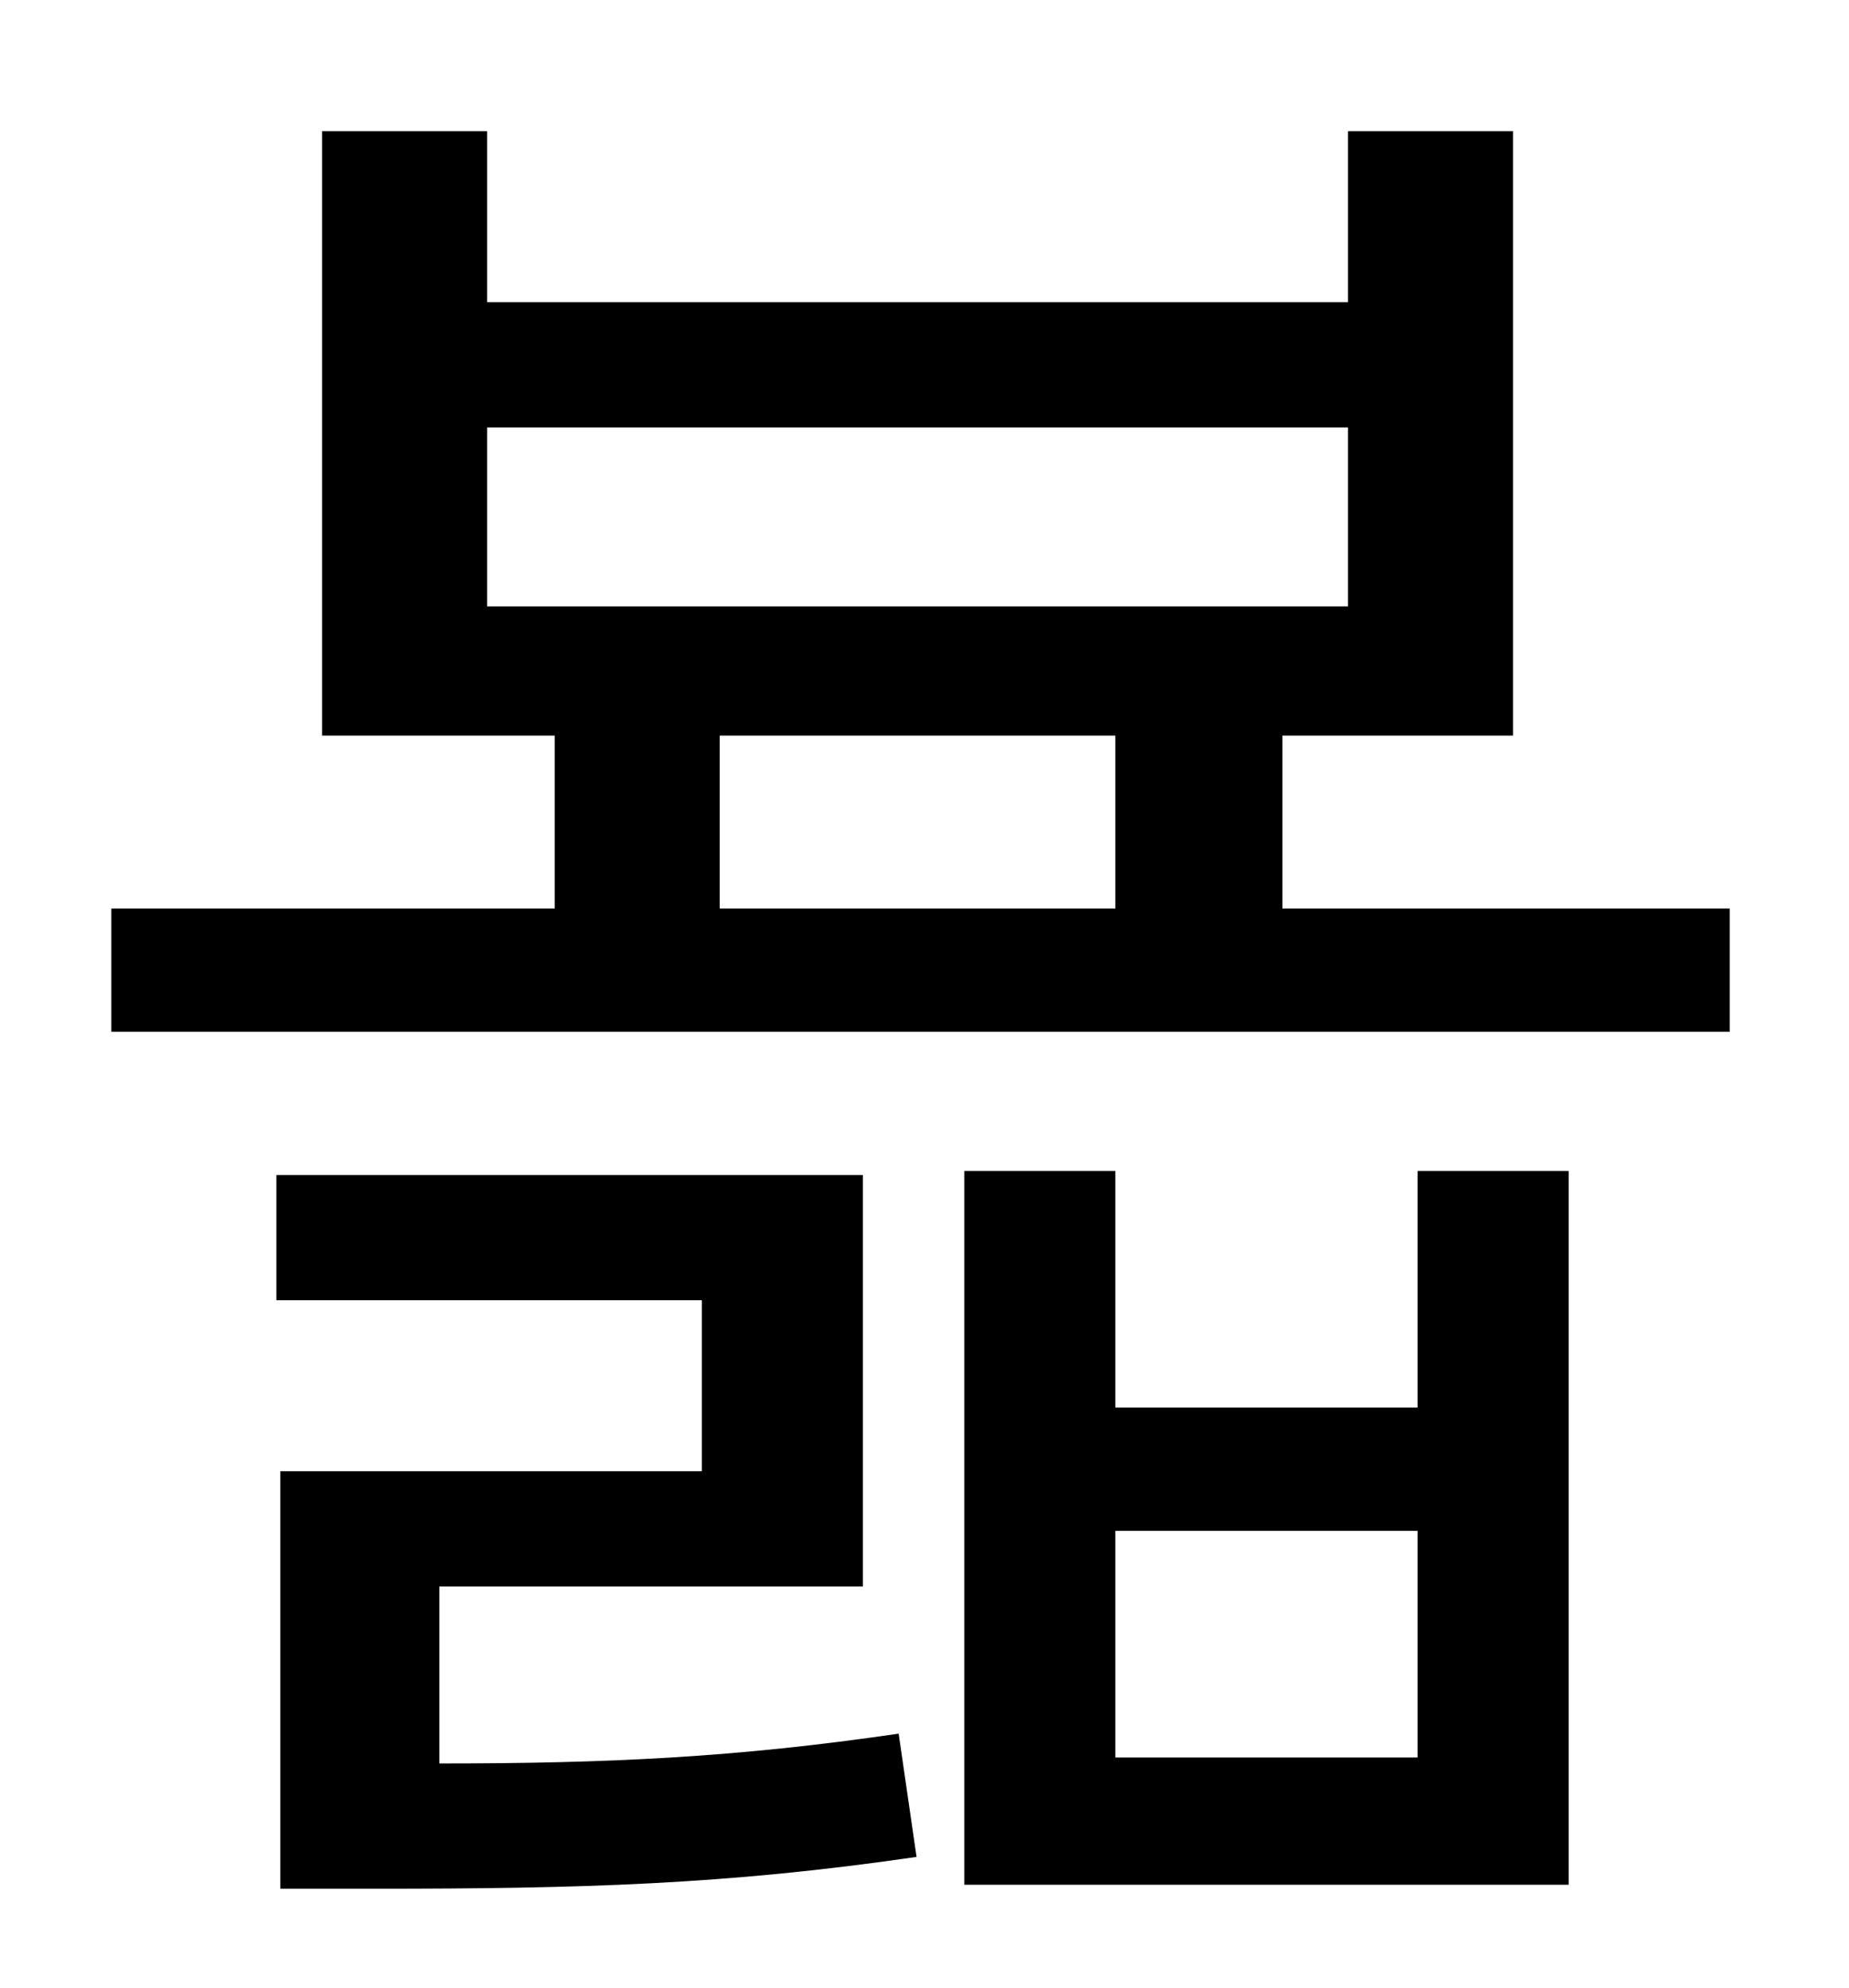 <?xml version="1.0" standalone="no"?>
<!DOCTYPE svg PUBLIC "-//W3C//DTD SVG 1.1//EN" "http://www.w3.org/Graphics/SVG/1.1/DTD/svg11.dtd" >
<svg xmlns="http://www.w3.org/2000/svg" xmlns:xlink="http://www.w3.org/1999/xlink" version="1.1" viewBox="-10 0 930 1000">
   <path fill="currentColor"
d="M211 798v89c85 0 149 -3 231 -15l9 62c-96 14 -169 16 -272 16h-48v-210h212v-86h-214v-63h295v207h-213zM703 884v-114h-152v114h152zM703 708v-119h76v359h-304v-359h76v119h152zM352 370v87h199v-87h-199zM235 215v90h433v-90h-433zM635 457h225v62h-814v-62h223v-87
h-117v-304h83v86h433v-86h83v304h-116v87z" />
</svg>
